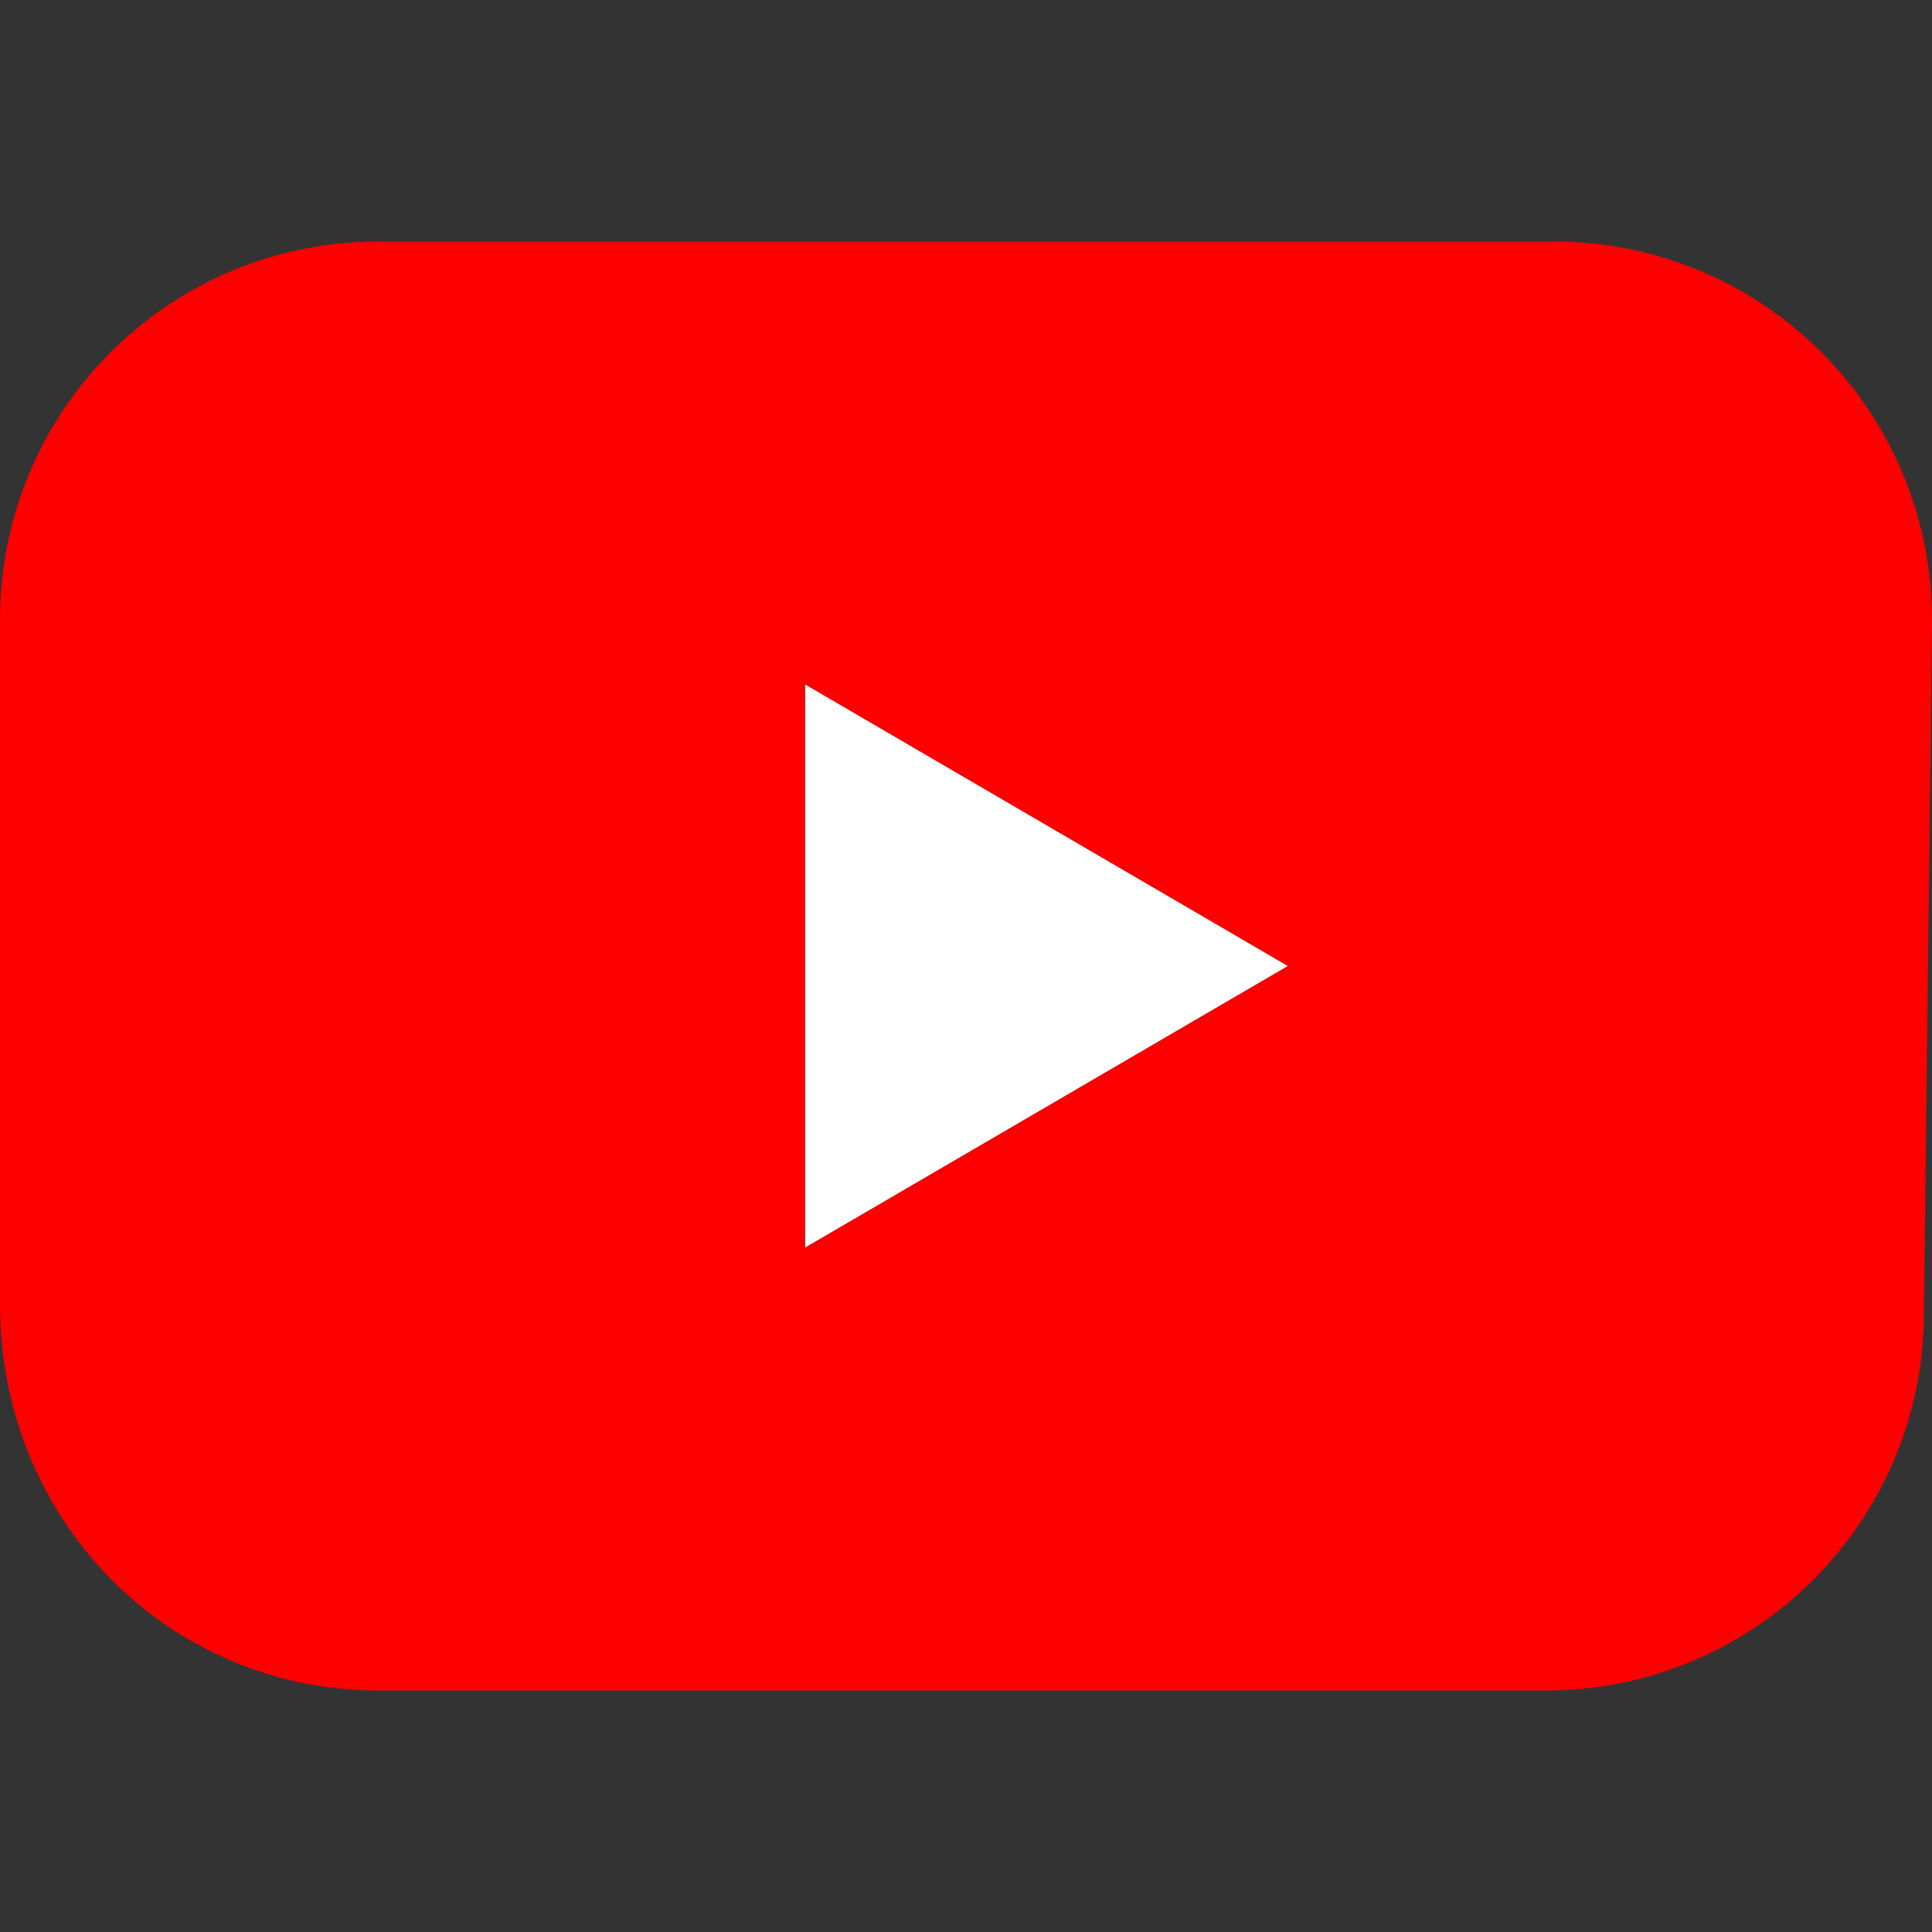 <?xml version="1.0" encoding="utf-8"?>
<!-- Generator: Adobe Illustrator 24.2.1, SVG Export Plug-In . SVG Version: 6.00 Build 0)  -->
<svg version="1.1" id="Layer_1" xmlns="http://www.w3.org/2000/svg" xmlns:xlink="http://www.w3.org/1999/xlink" x="0px" y="0px"
	 viewBox="0 0 24 24" style="enable-background:new 0 0 24 24;" xml:space="preserve">
<rect x="0" y="0" width="24" height="24" fill="#333333" stroke="none"/>
<style type="text/css">
	.st0{fill:#FFFFFF;}
	.st1{fill:#FF0000;}
</style>
<polygon class="st0" points="10,15.5 16,12 10,8.5 "/>
<path id="XMLID_6_" class="st1" d="M24,7.7C24,5.1,21.9,3,19.3,3H4.7C2.1,3,0,5.1,0,7.7v8.5C0,18.9,2.1,21,4.7,21h14.5
	c2.6,0,4.7-2.1,4.7-4.7L24,7.7L24,7.7z M10,15.5v-7l6,3.5L10,15.5z"/>
</svg>